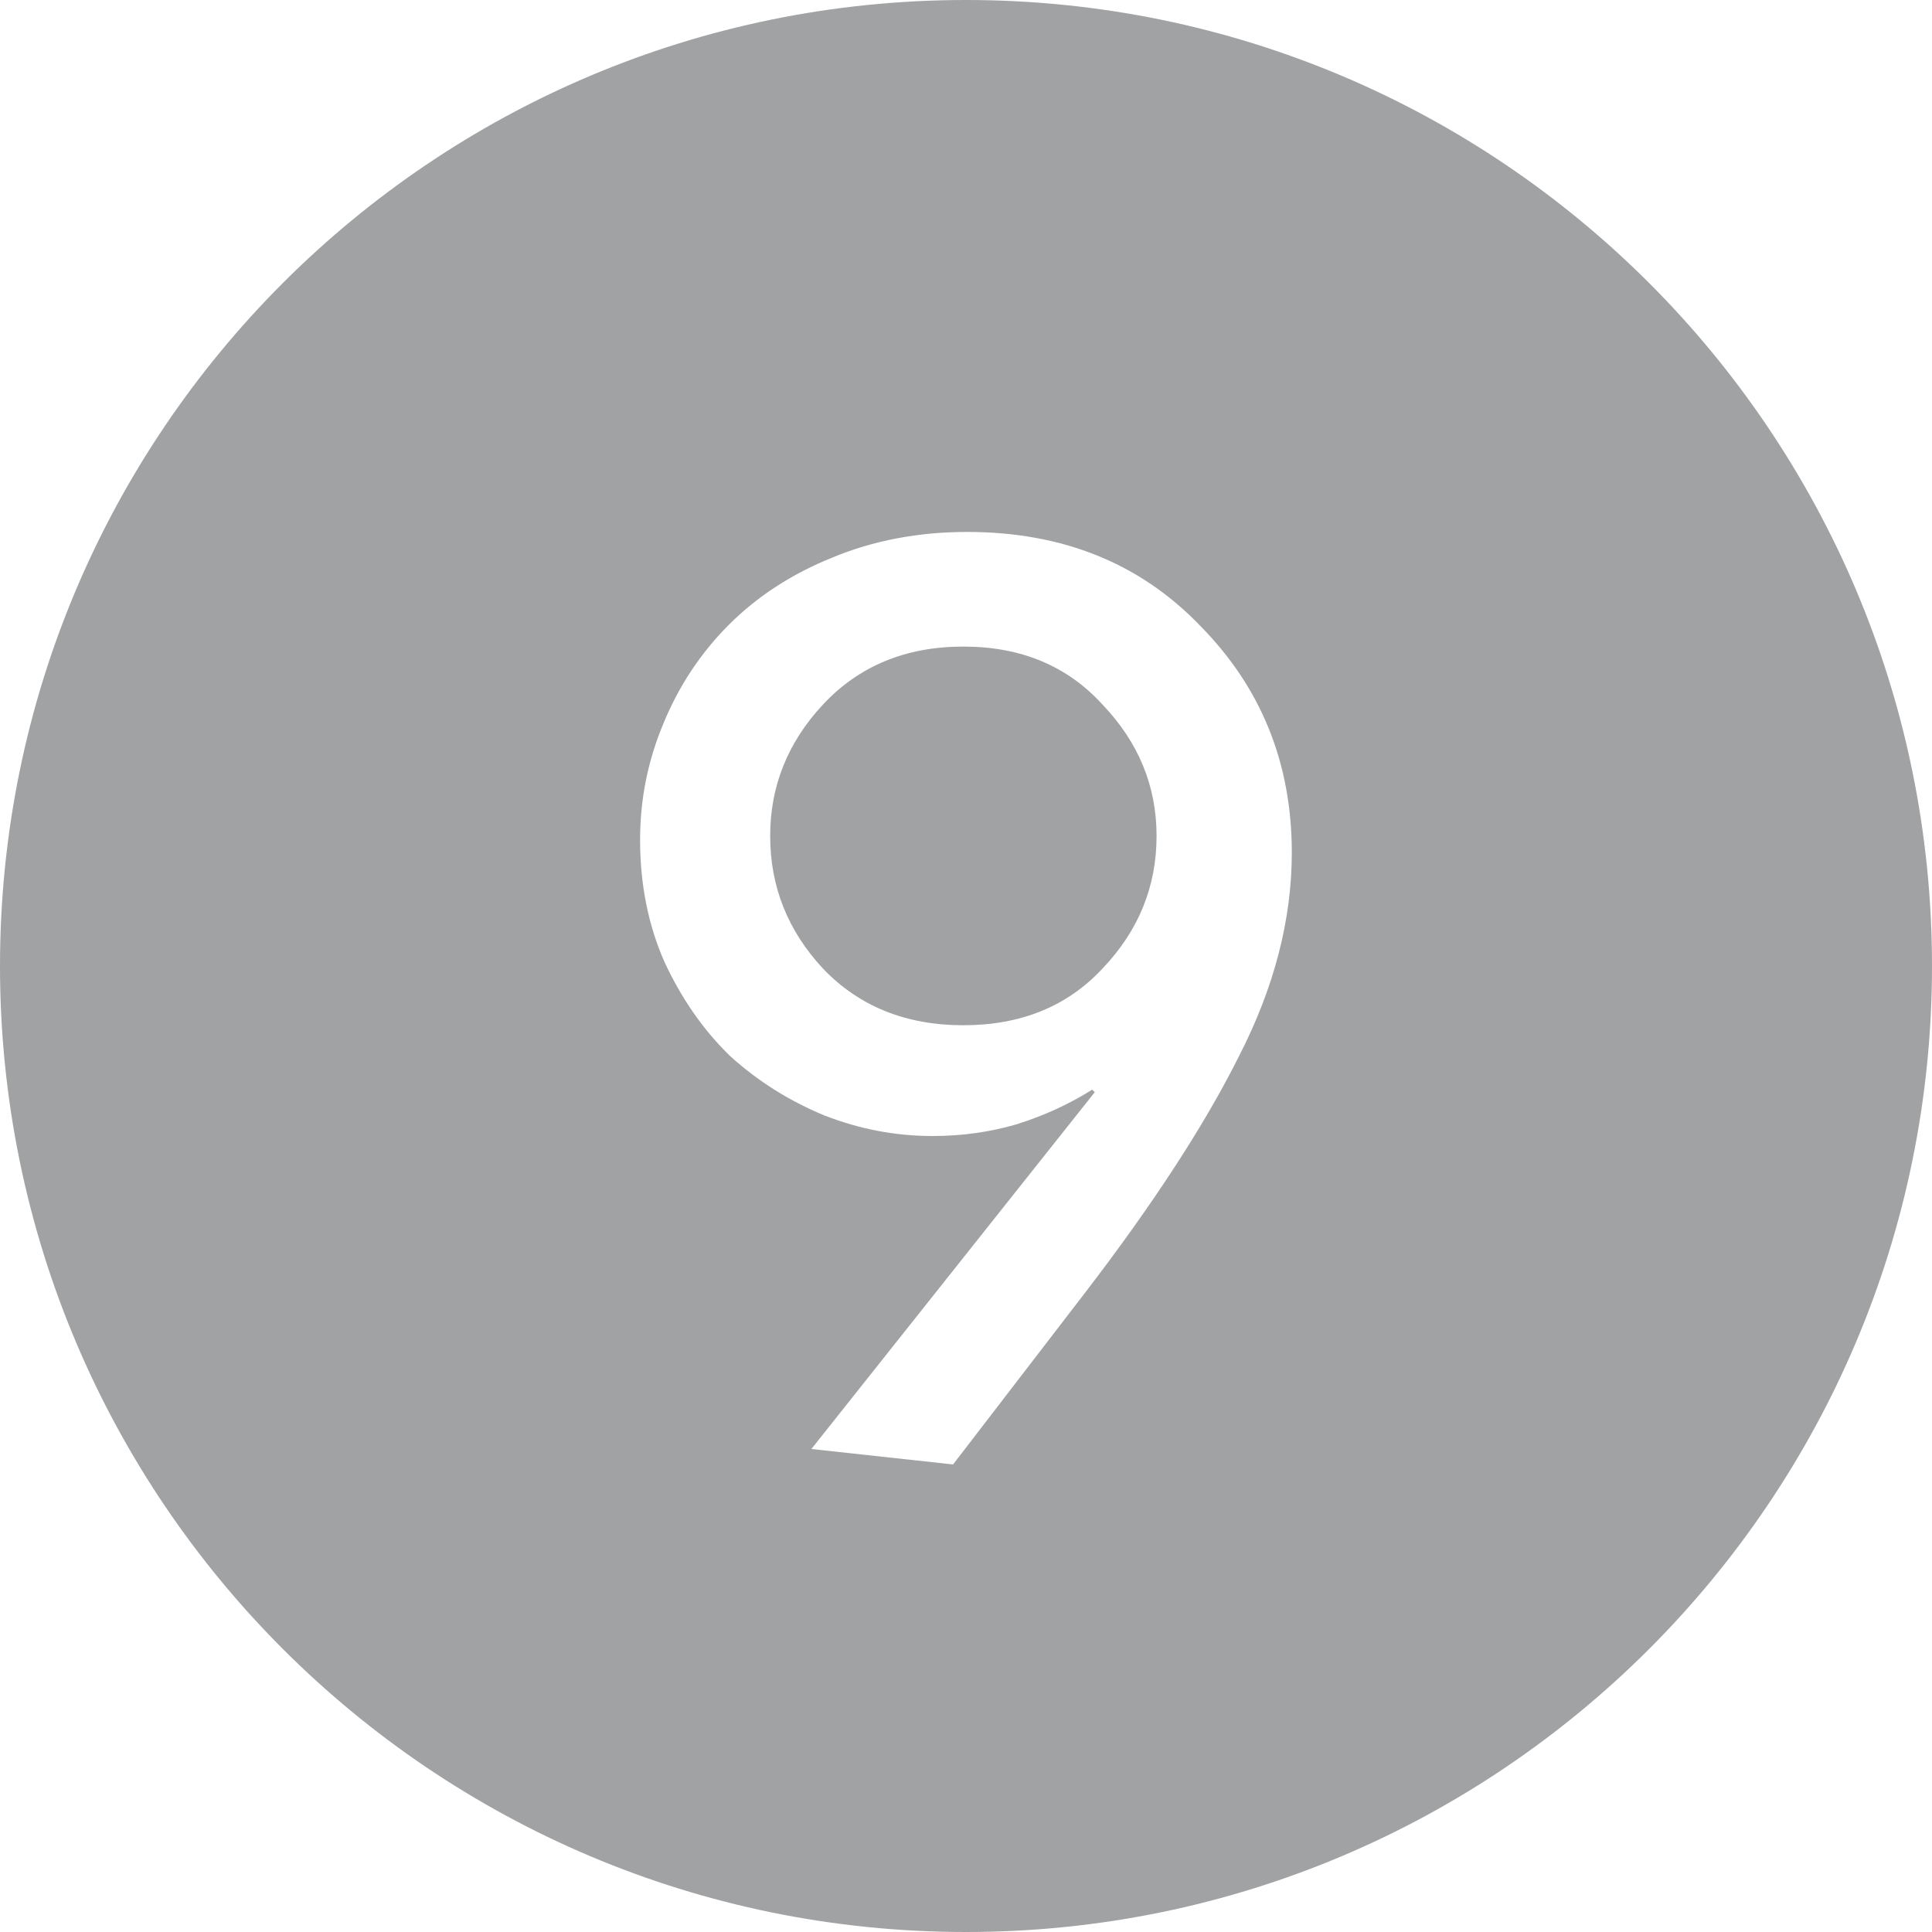 <svg width="36" height="36" viewBox="0 0 36 36" fill="none" xmlns="http://www.w3.org/2000/svg">
<path d="M15.335 13.128C16.007 12.408 16.879 12.048 17.951 12.048C19.023 12.048 19.887 12.408 20.543 13.128C21.215 13.832 21.551 14.648 21.551 15.576C21.551 16.52 21.215 17.344 20.543 18.048C19.887 18.752 19.023 19.104 17.951 19.104C16.879 19.104 16.007 18.752 15.335 18.048C14.679 17.344 14.351 16.52 14.351 15.576C14.351 14.648 14.679 13.832 15.335 13.128Z" fill="#A1A2A3"/>
<path fill-rule="evenodd" clip-rule="evenodd" d="M18 36C27.941 36 36 27.941 36 18C36 8.059 27.941 0 18 0C8.059 0 0 8.059 0 18C0 27.941 8.059 36 18 36ZM22.367 11.664C21.247 10.496 19.799 9.912 18.023 9.912C17.111 9.912 16.271 10.072 15.503 10.392C14.751 10.696 14.111 11.112 13.583 11.64C13.055 12.168 12.647 12.784 12.359 13.488C12.071 14.176 11.927 14.896 11.927 15.648C11.927 16.48 12.079 17.24 12.383 17.928C12.703 18.616 13.111 19.2 13.607 19.68C14.119 20.144 14.703 20.512 15.359 20.784C16.015 21.04 16.687 21.168 17.375 21.168C17.919 21.168 18.439 21.096 18.935 20.952C19.447 20.792 19.919 20.576 20.351 20.304L20.399 20.352L15.119 27L17.759 27.288L20.231 24.072C21.495 22.424 22.447 20.96 23.087 19.68C23.743 18.4 24.071 17.136 24.071 15.888C24.071 14.224 23.503 12.816 22.367 11.664Z" fill="#A1A2A3"/>
</svg>
